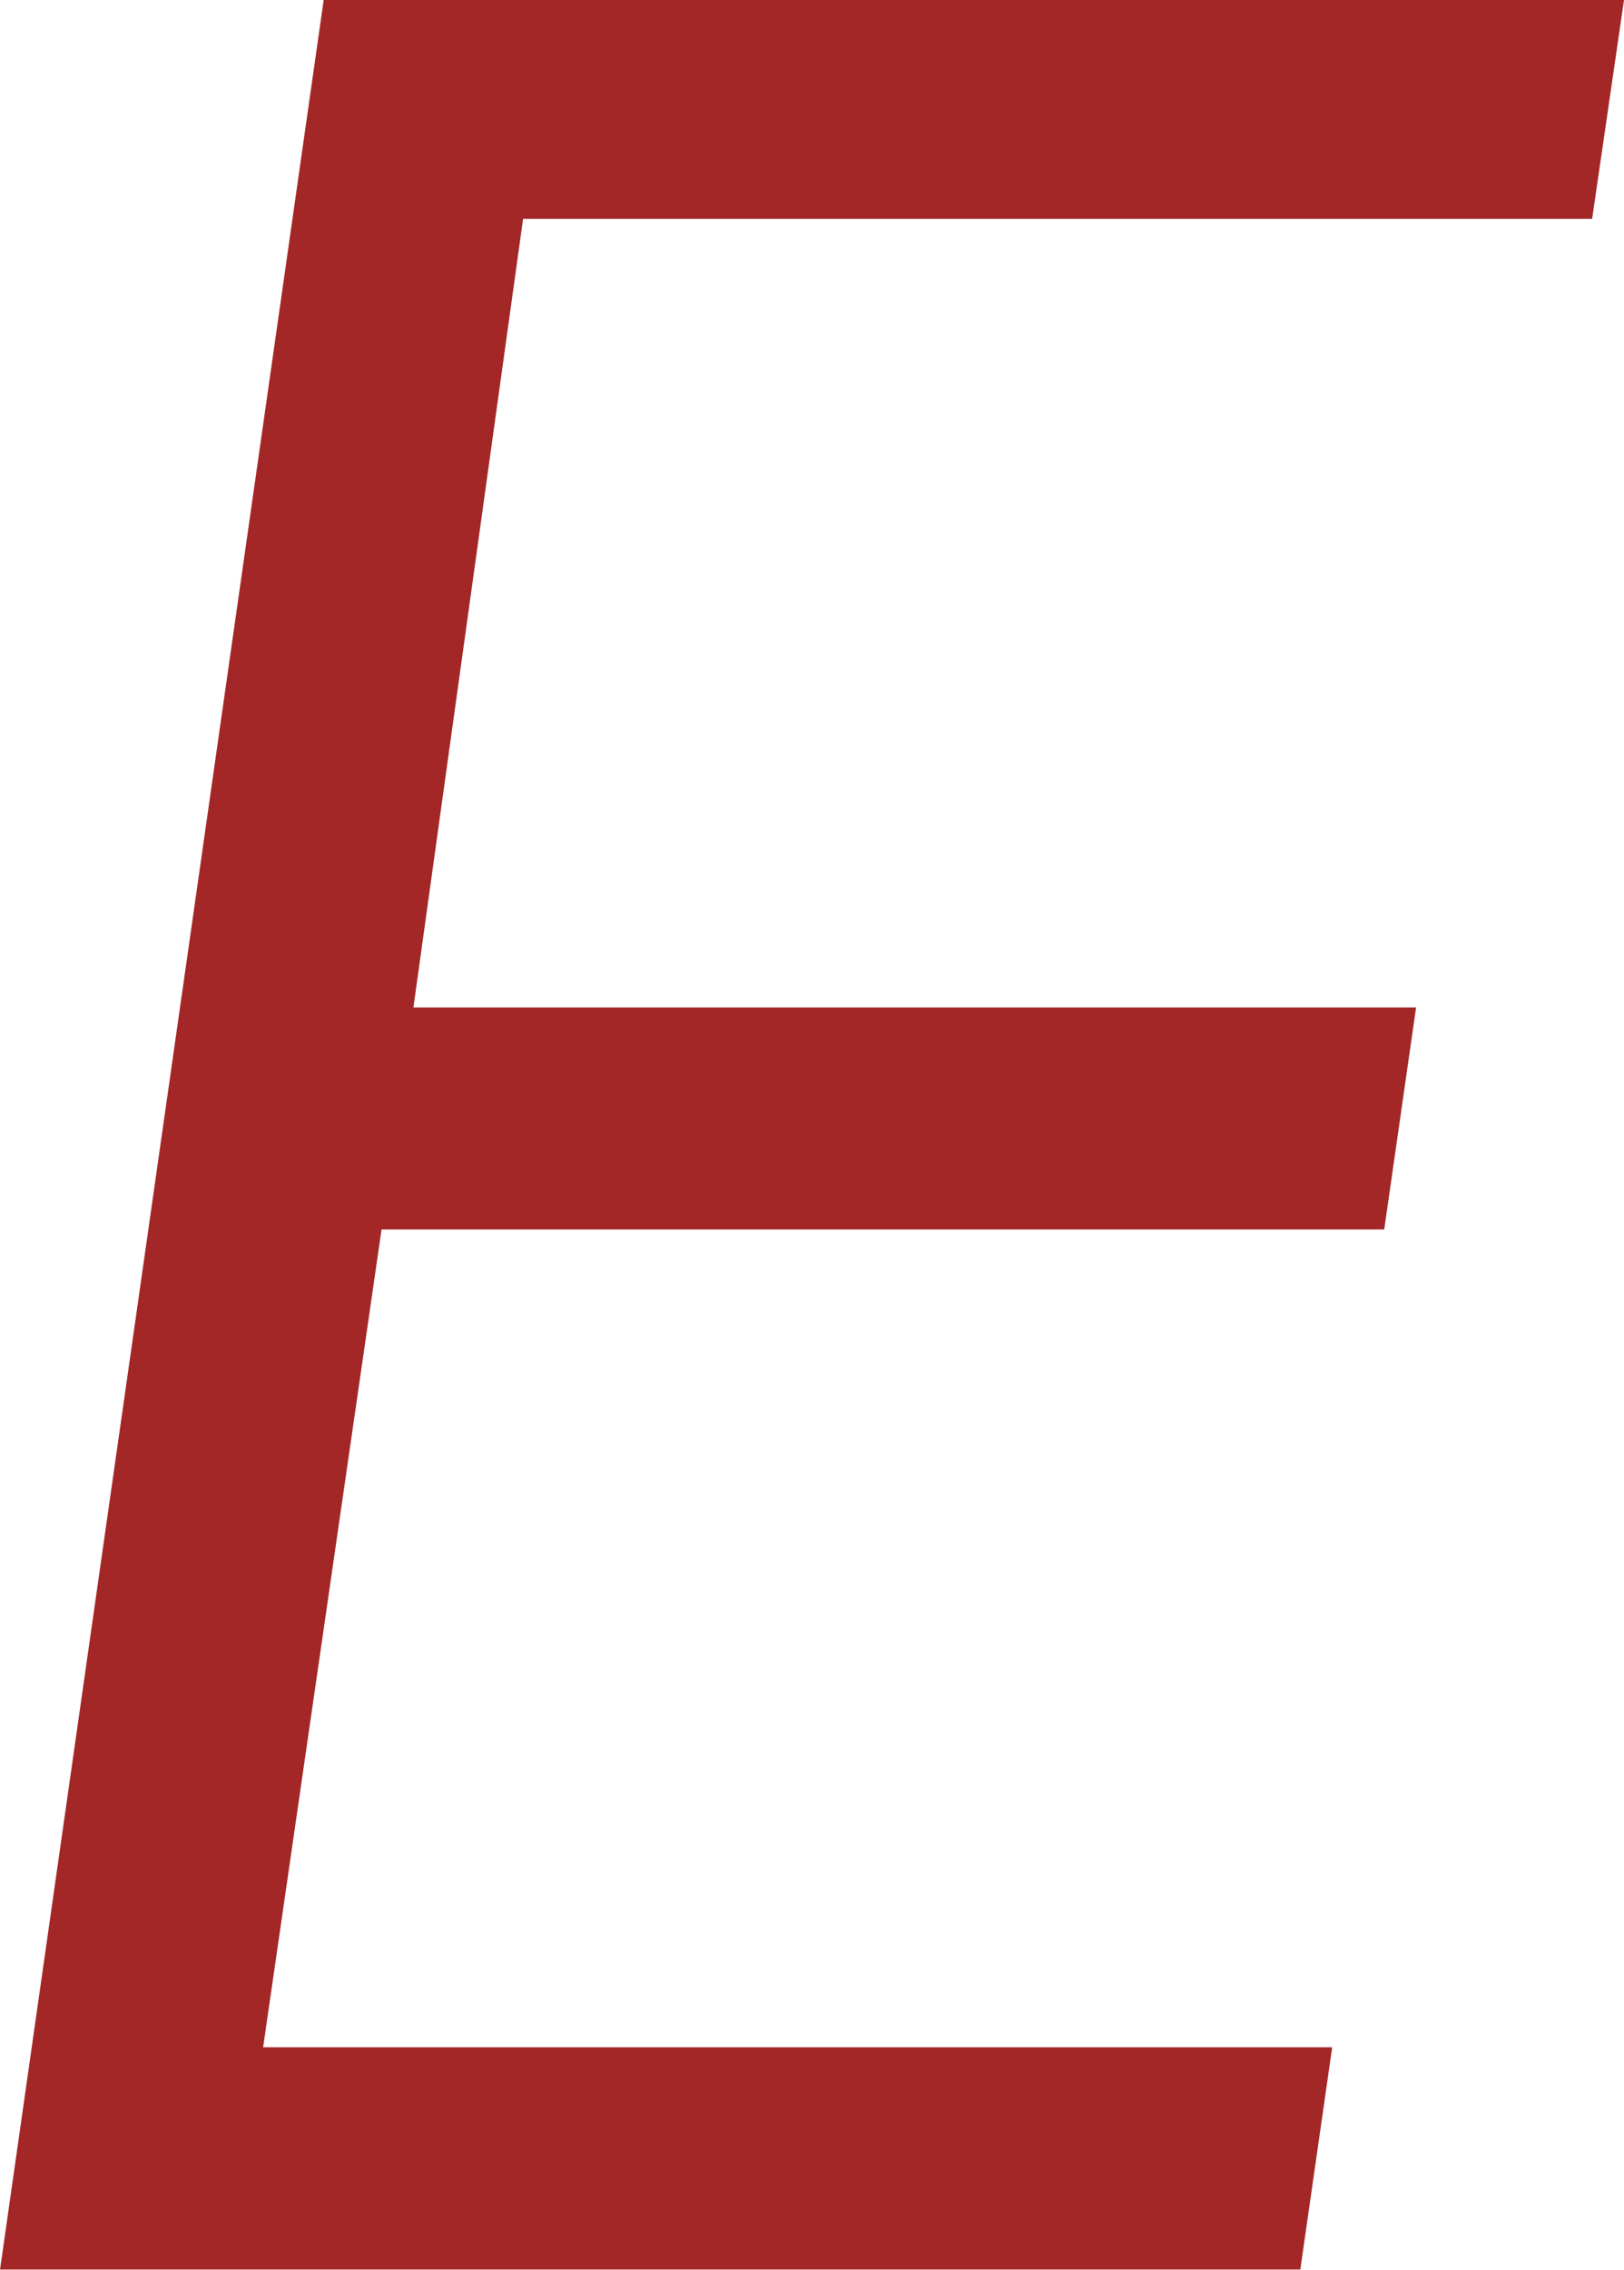 <svg width="136" height="190" viewBox="0 0 136 190" fill="none" xmlns="http://www.w3.org/2000/svg">
<path d="M0 190L27.106 0H136L133.332 18.318H43.806L34.621 84.335H118.588L115.92 102.919H31.953L22.035 171.375H111.562L108.894 189.98H0V190Z" fill="#A32727"/>
</svg>
